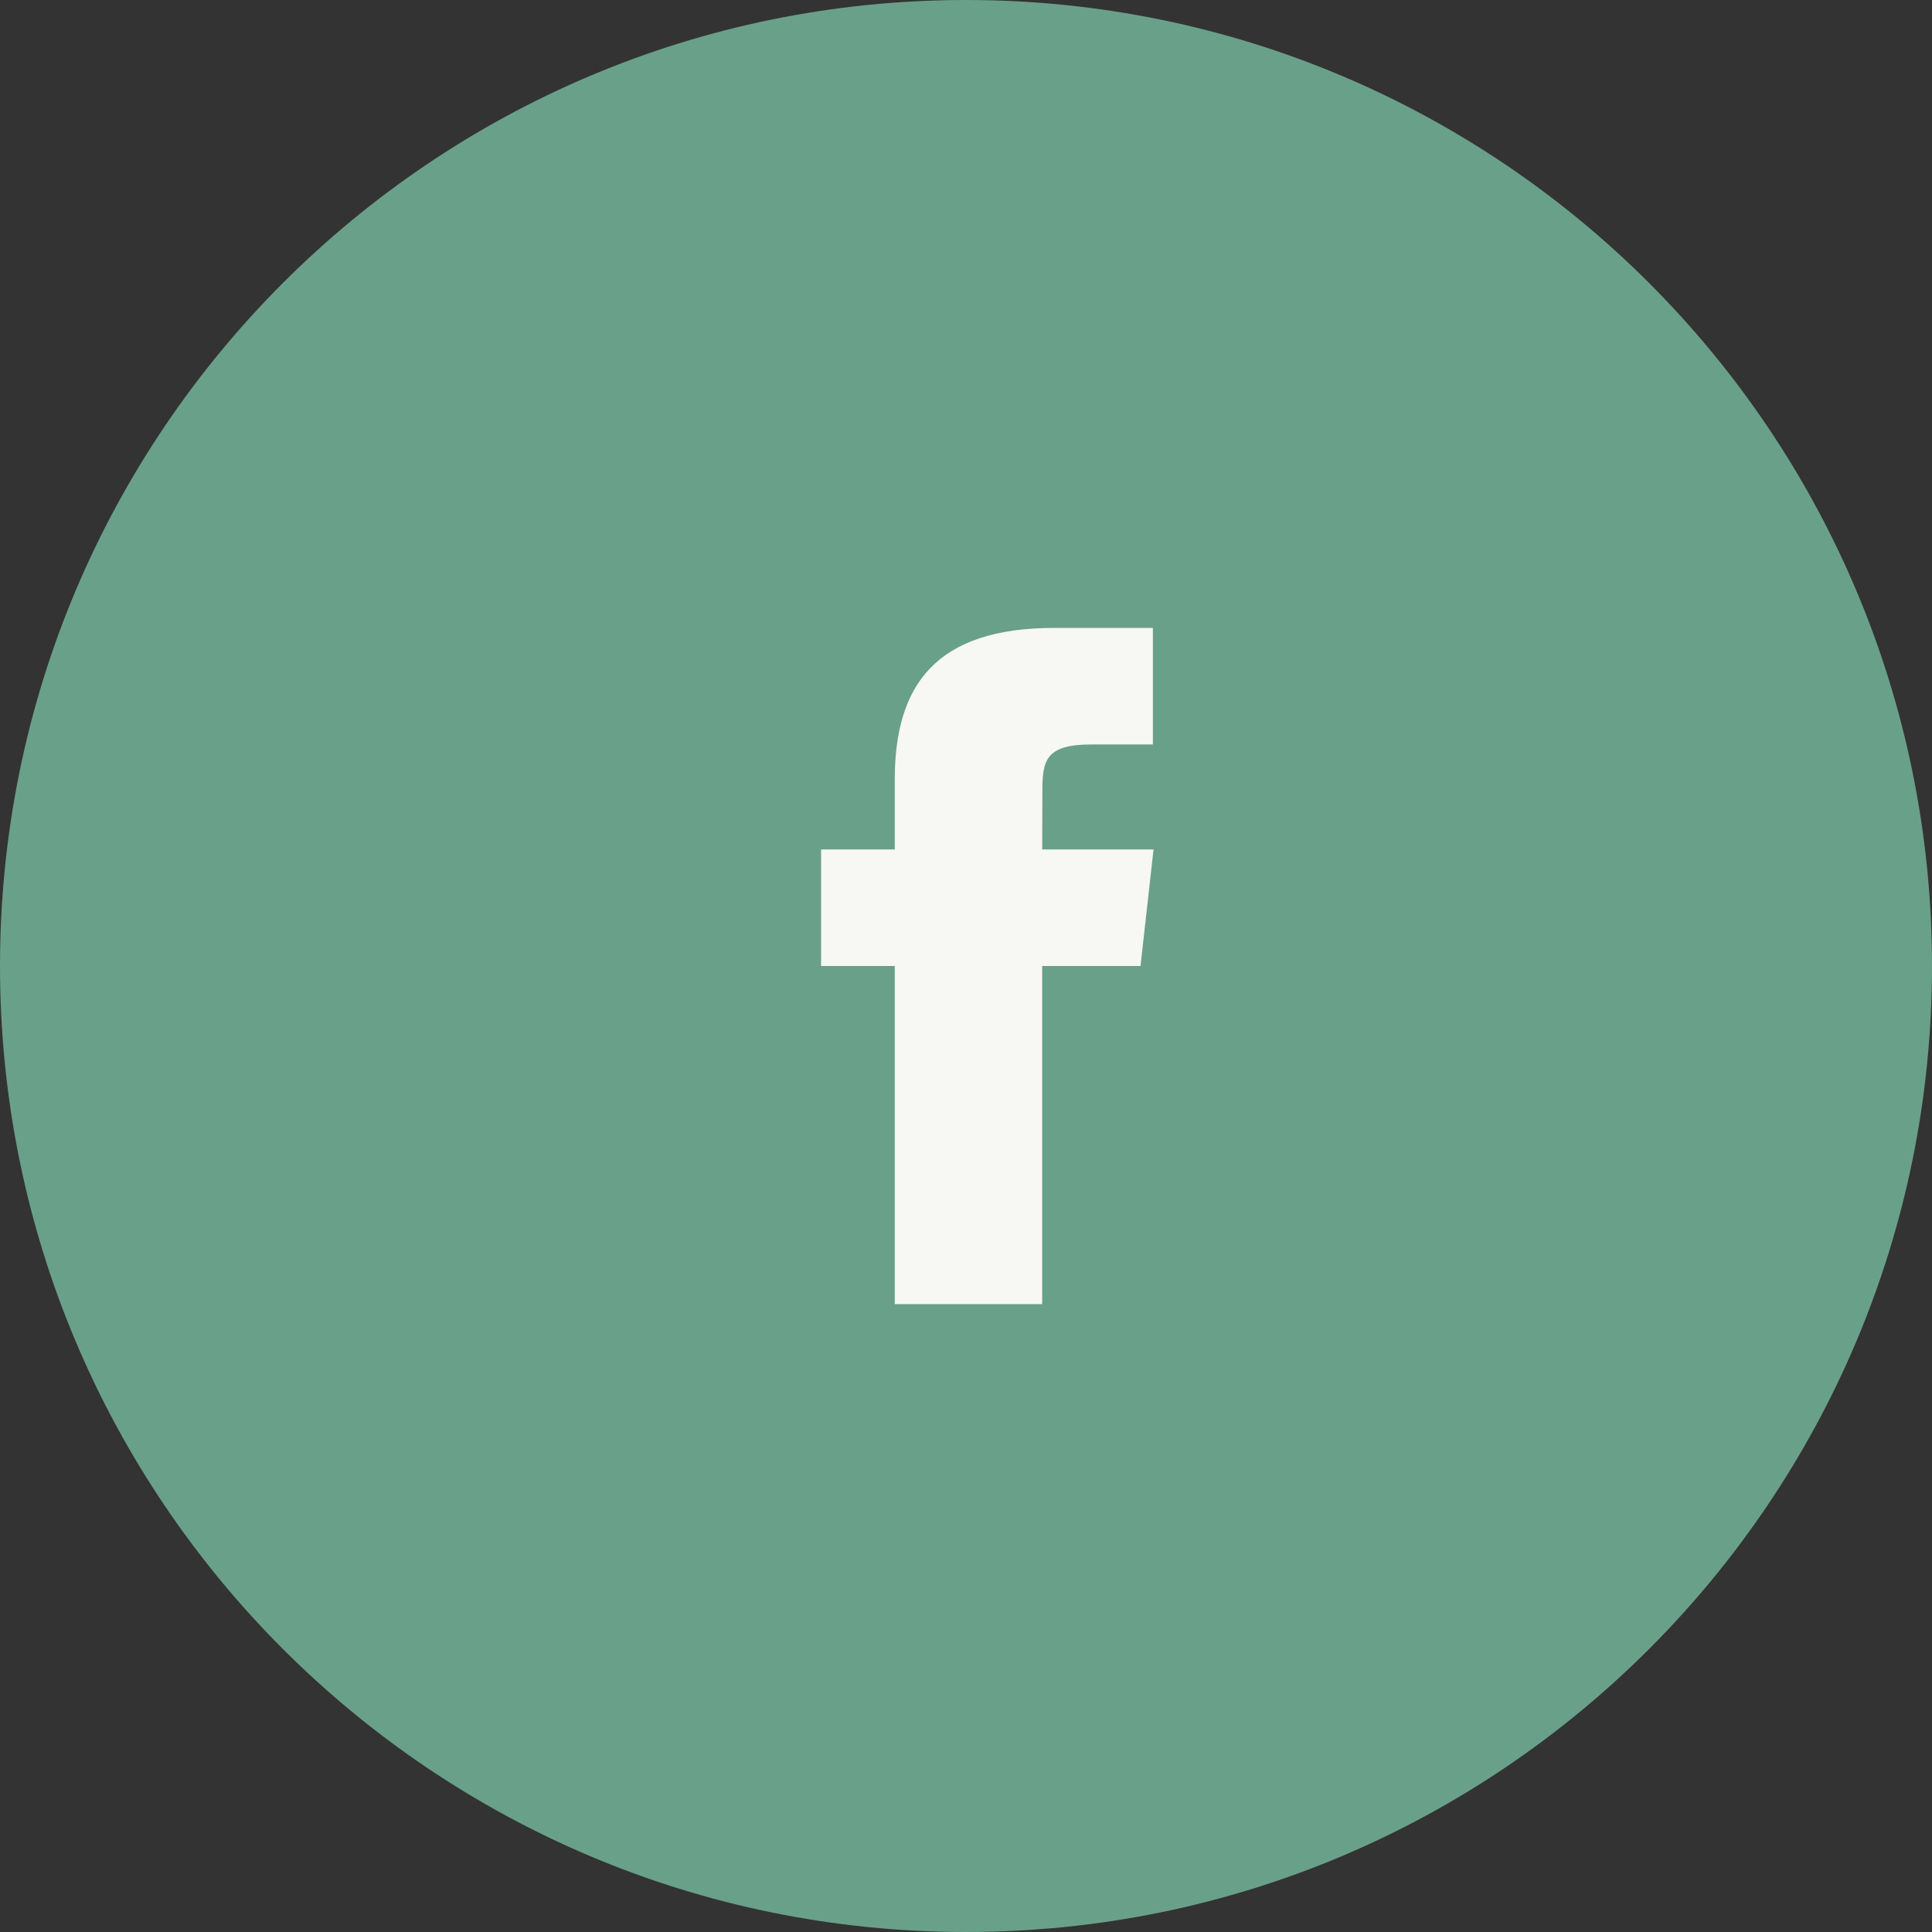 <svg width="30" height="30" viewBox="0 0 30 30" fill="none" xmlns="http://www.w3.org/2000/svg">
<rect x="0" y="0" width="30" height="30" fill="#333333" stroke="none"/>
<g clip-path="url(#clip0_1_309)">
<path d="M15 30C23.284 30 30 23.284 30 15C30 6.716 23.284 0 15 0C6.716 0 0 6.716 0 15C0 23.284 6.716 30 15 30Z" fill="#69A08A"/>
<path d="M16.186 12.285C16.186 11.812 16.233 11.56 16.947 11.56H17.902V9.75H16.374C14.54 9.75 13.894 10.628 13.894 12.104V13.19H12.75V15H13.894V20.25H16.183V15H17.71L17.912 13.19H16.183L16.186 12.285Z" fill="#F7F7F4"/>
</g>
<defs>
<clipPath id="clip0_1_309">
<rect width="30" height="30" fill="white"/>
</clipPath>
</defs>
</svg>
